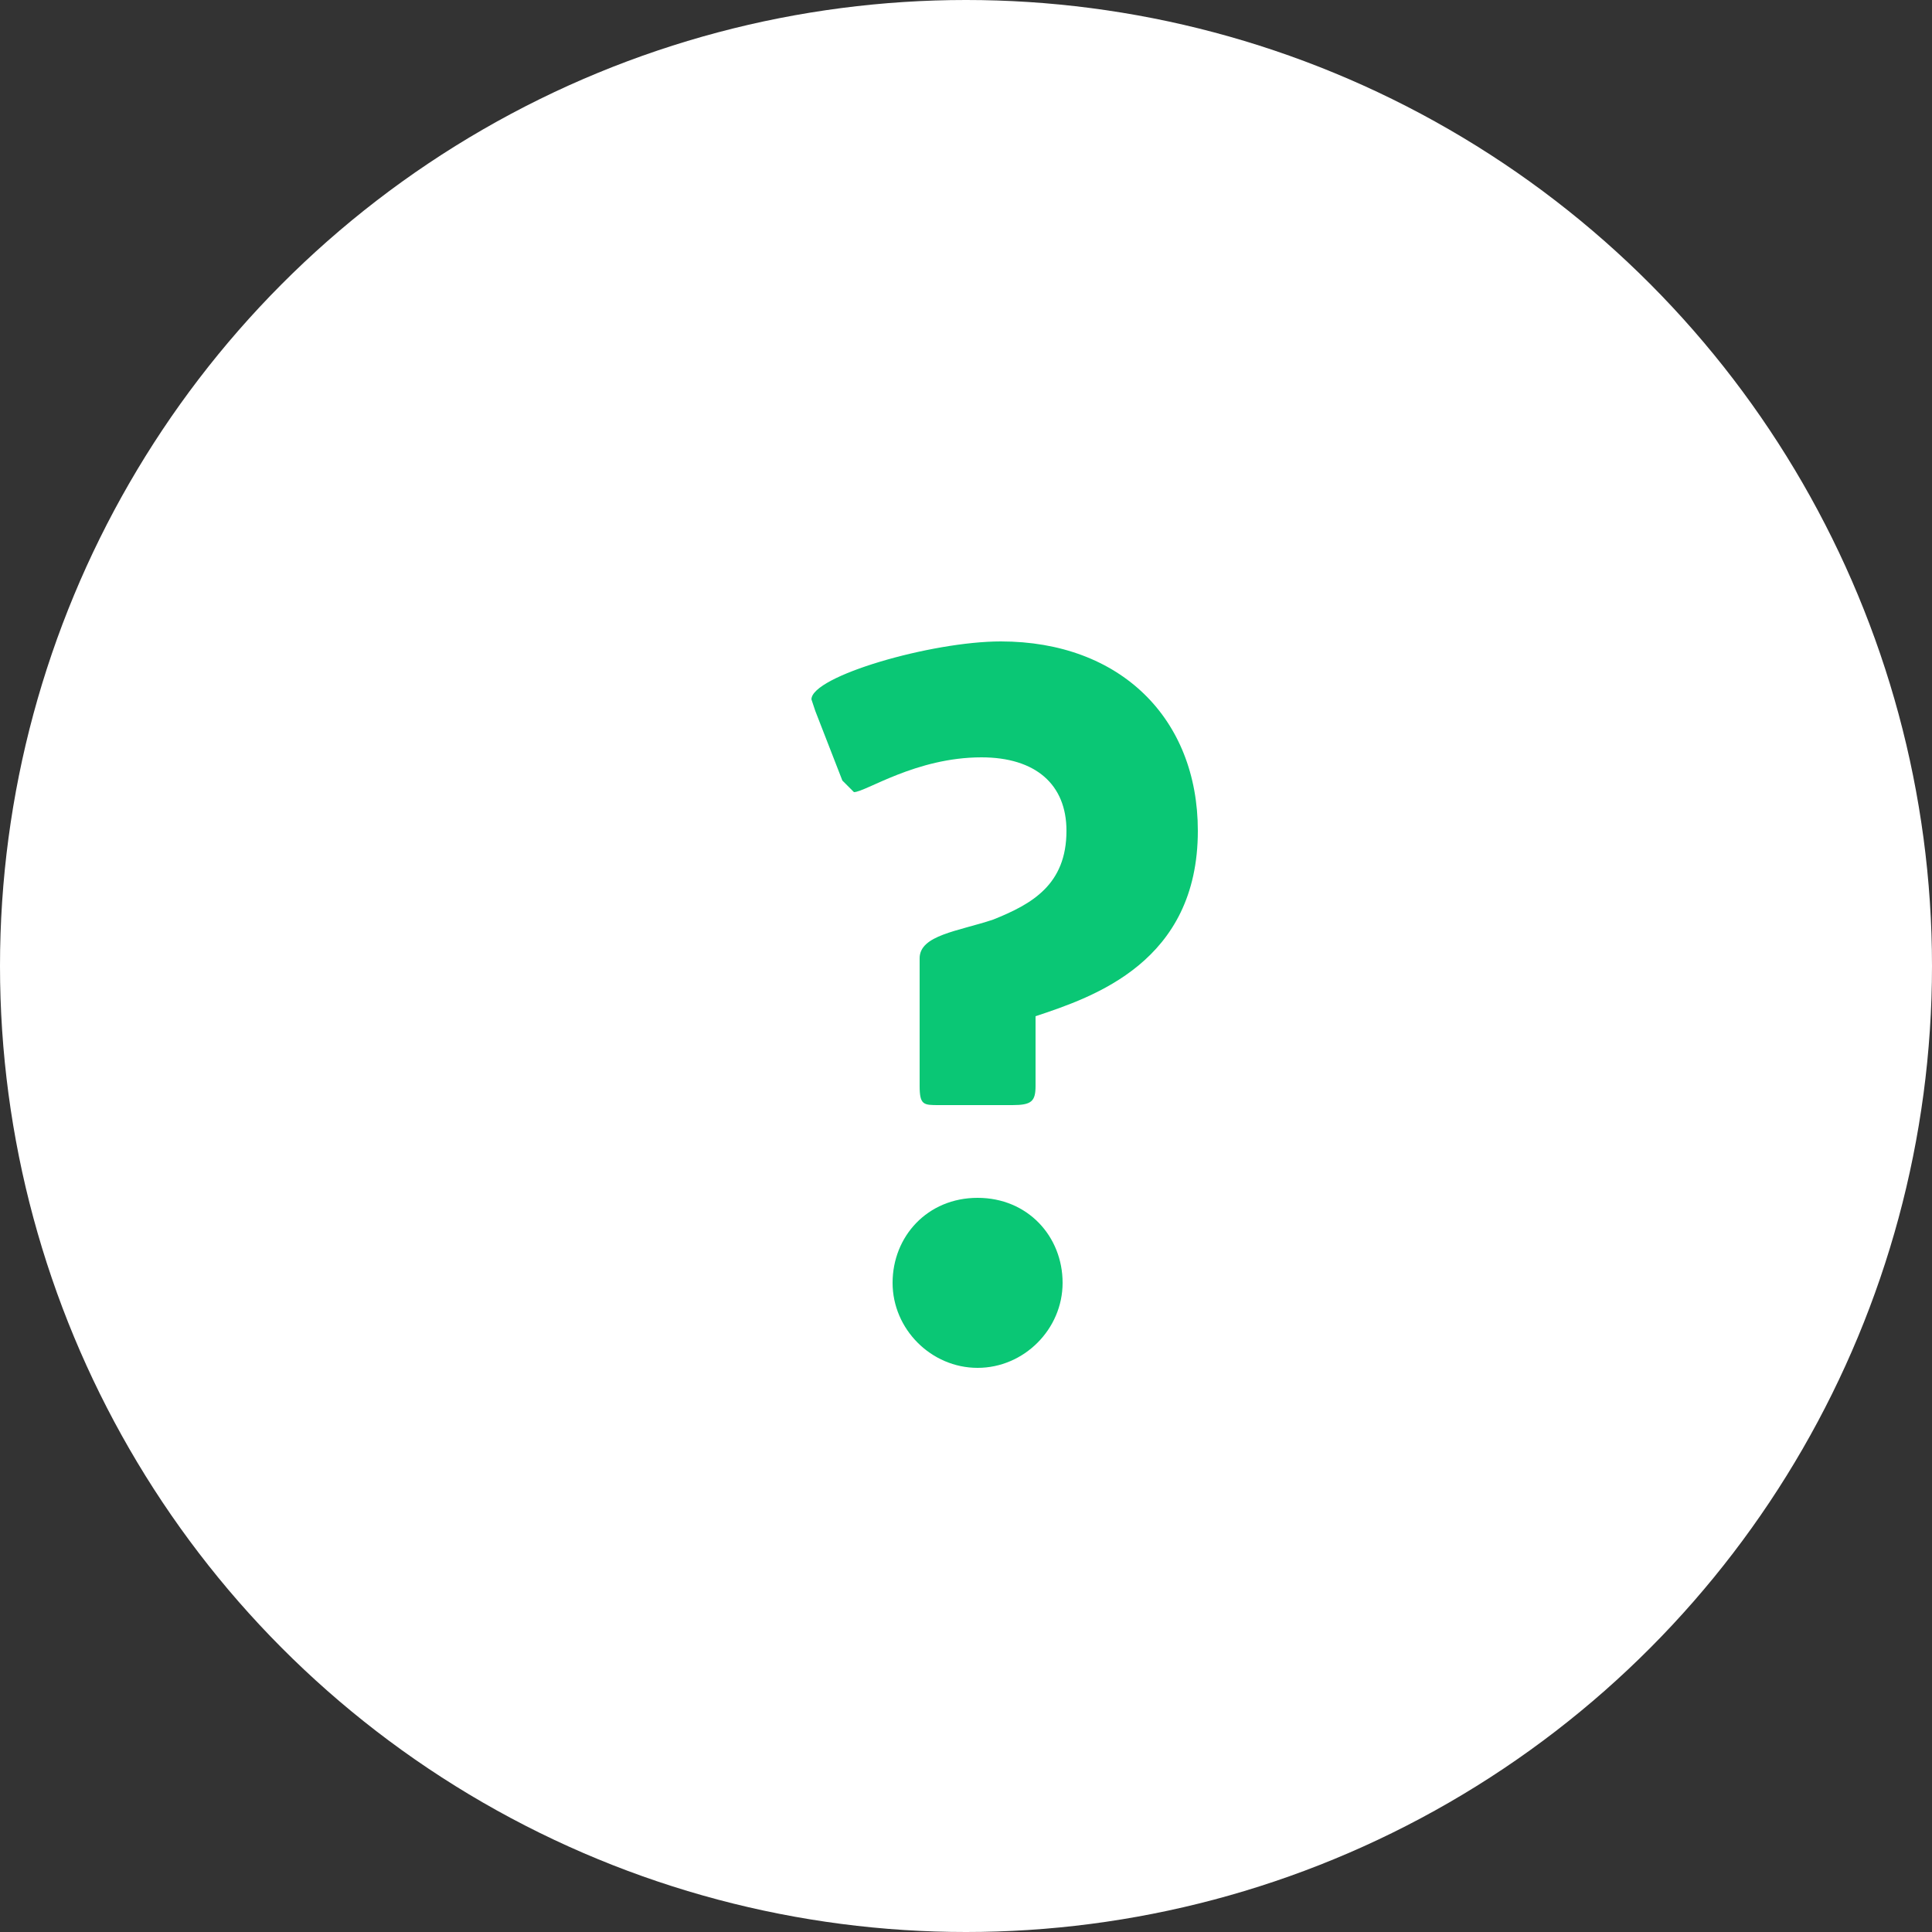 <?xml version="1.0" encoding="utf-8"?>
<!-- Generator: Adobe Illustrator 19.1.0, SVG Export Plug-In . SVG Version: 6.00 Build 0)  -->
<!DOCTYPE svg PUBLIC "-//W3C//DTD SVG 1.0//EN" "http://www.w3.org/TR/2001/REC-SVG-20010904/DTD/svg10.dtd">
<svg version="1.0" id="Layer_3" xmlns="http://www.w3.org/2000/svg" xmlns:xlink="http://www.w3.org/1999/xlink" x="0px" y="0px"
	 width="50px" height="50px" viewBox="0 0 50 50" style="enable-background:new 0 0 50 50;" xml:space="preserve">
<rect x="0" y="0" width="50" height="50" fill="#333333" stroke="none"/>
<style type="text/css">
	.st1{fill:#FFFFFF;}
	.st2{fill:#0ac775;}
</style>
<g class="st0">
	<circle class="st1" cx="25" cy="25" r="25"/>
</g>
<path class="st2" d="M25.3,31c-1.3,0-2.2,1-2.2,2.2c0,1.2,1,2.2,2.2,2.2c1.2,0,2.2-1,2.2-2.2C27.5,32,26.6,31,25.3,31z"/>
<path class="st2" d="M25.9,16.6c-1.8,0-4.9,0.9-4.9,1.5l0.1,0.3l0.7,1.8l0.3,0.3c0.3,0,1.6-0.9,3.3-0.9c1.4,0,2.2,0.7,2.2,1.9
	c0,1.4-0.9,1.9-1.9,2.3c-0.9,0.3-1.9,0.4-1.9,1v3.3c0,0.5,0.1,0.5,0.5,0.5h1.9c0.5,0,0.6-0.1,0.6-0.5v-1.8c1.5-0.5,4.2-1.4,4.2-4.8
	C31,18.6,29,16.6,25.9,16.6z"/>
</svg>

